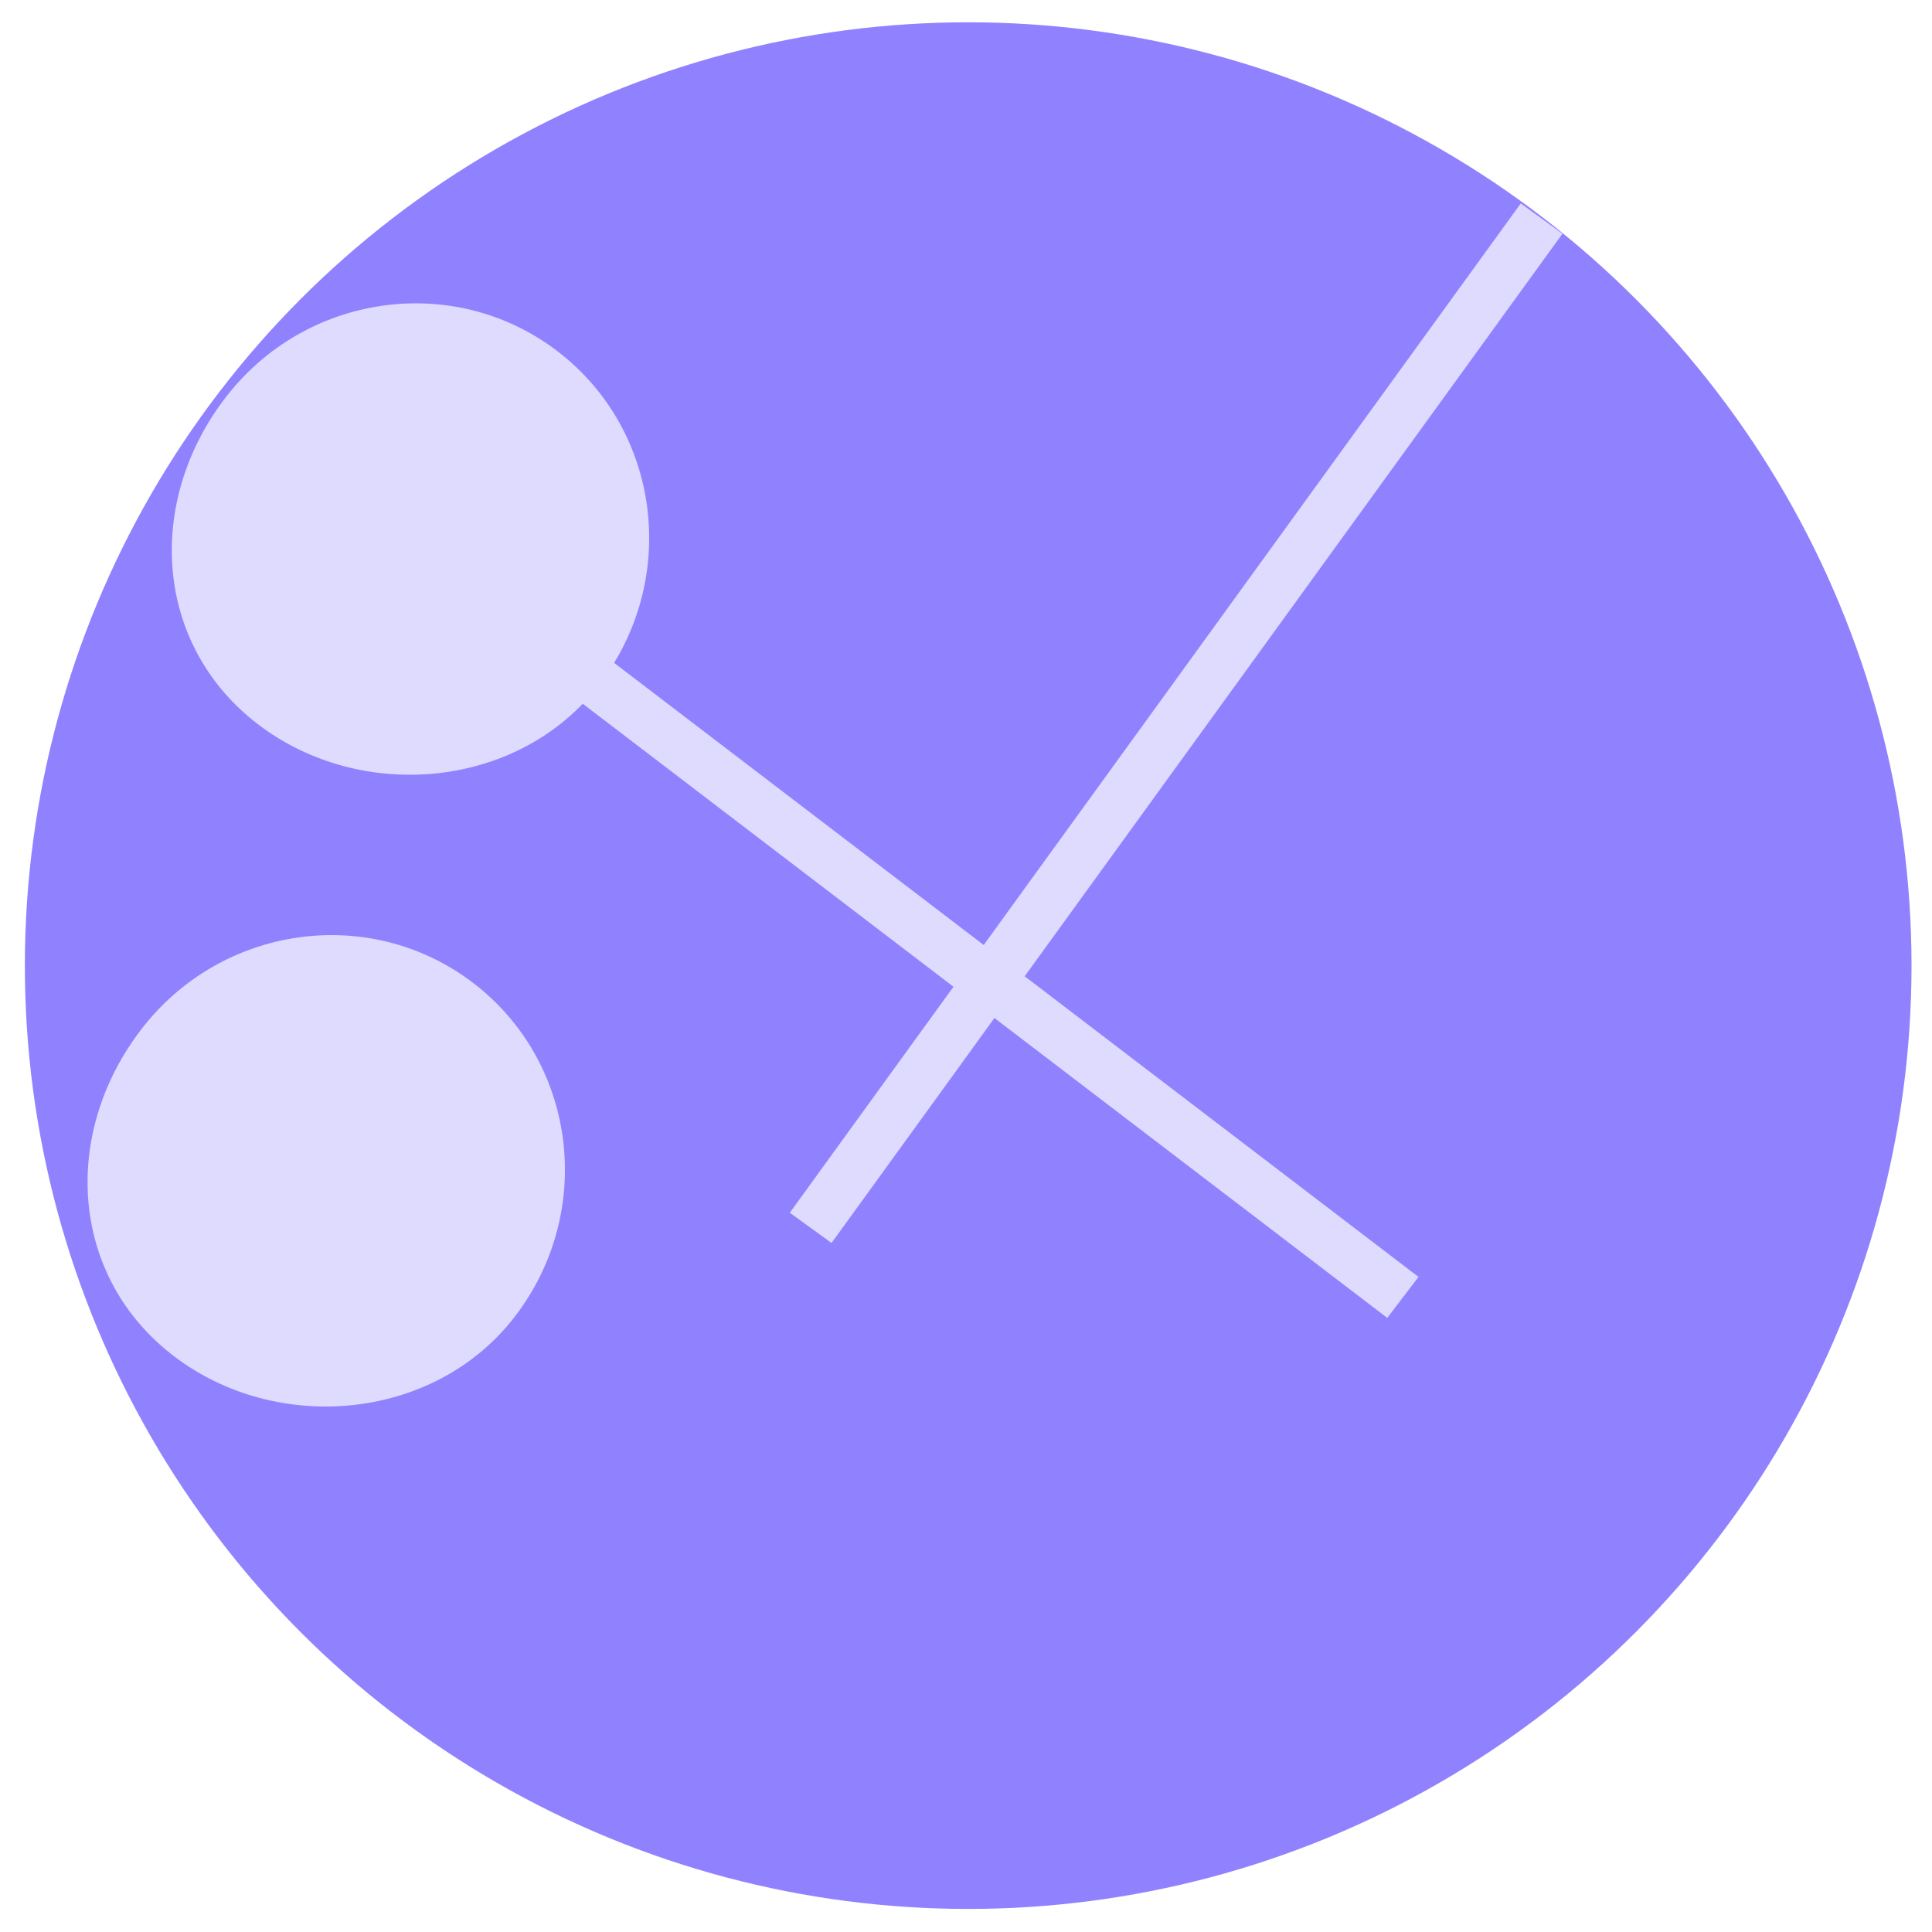 <?xml version="1.0" encoding="utf-8"?>
<!-- Generator: Adobe Illustrator 23.0.1, SVG Export Plug-In . SVG Version: 6.00 Build 0)  -->
<svg version="1.1" id="Layer_1" xmlns="http://www.w3.org/2000/svg" xmlns:xlink="http://www.w3.org/1999/xlink" x="0px" y="0px"
	 viewBox="0 0 150 150" style="enable-background:new 0 0 150 150;" xml:space="preserve">
<style type="text/css">
	.st0{fill:#9082FF;}
	.st1{fill:#DEDBFF;}
	.st2{fill:none;stroke:#DEDBFF;stroke-width:4;stroke-miterlimit:10;}
</style>
<circle class="st0" cx="75.17" cy="74.97" r="73.24"/>
<path class="st1" d="M40.01,102.17c-6.22,8.15-18.48,9.25-26.51,3.12c-8.03-6.13-8.79-17.17-2.57-25.32s17.77-9.79,25.8-3.66
	C44.76,82.44,46.23,94.02,40.01,102.17z"/>
<line class="st2" x1="108.92" y1="100.73" x2="32.01" y2="42.02"/>
<path class="st1" d="M46.55,53.12c-6.22,8.15-18.48,9.25-26.51,3.12s-8.79-17.17-2.57-25.32s17.77-9.79,25.8-3.66
	S52.77,44.97,46.55,53.12z"/>
<line class="st2" x1="119.69" y1="16.97" x2="62.94" y2="95.33"/>
</svg>
